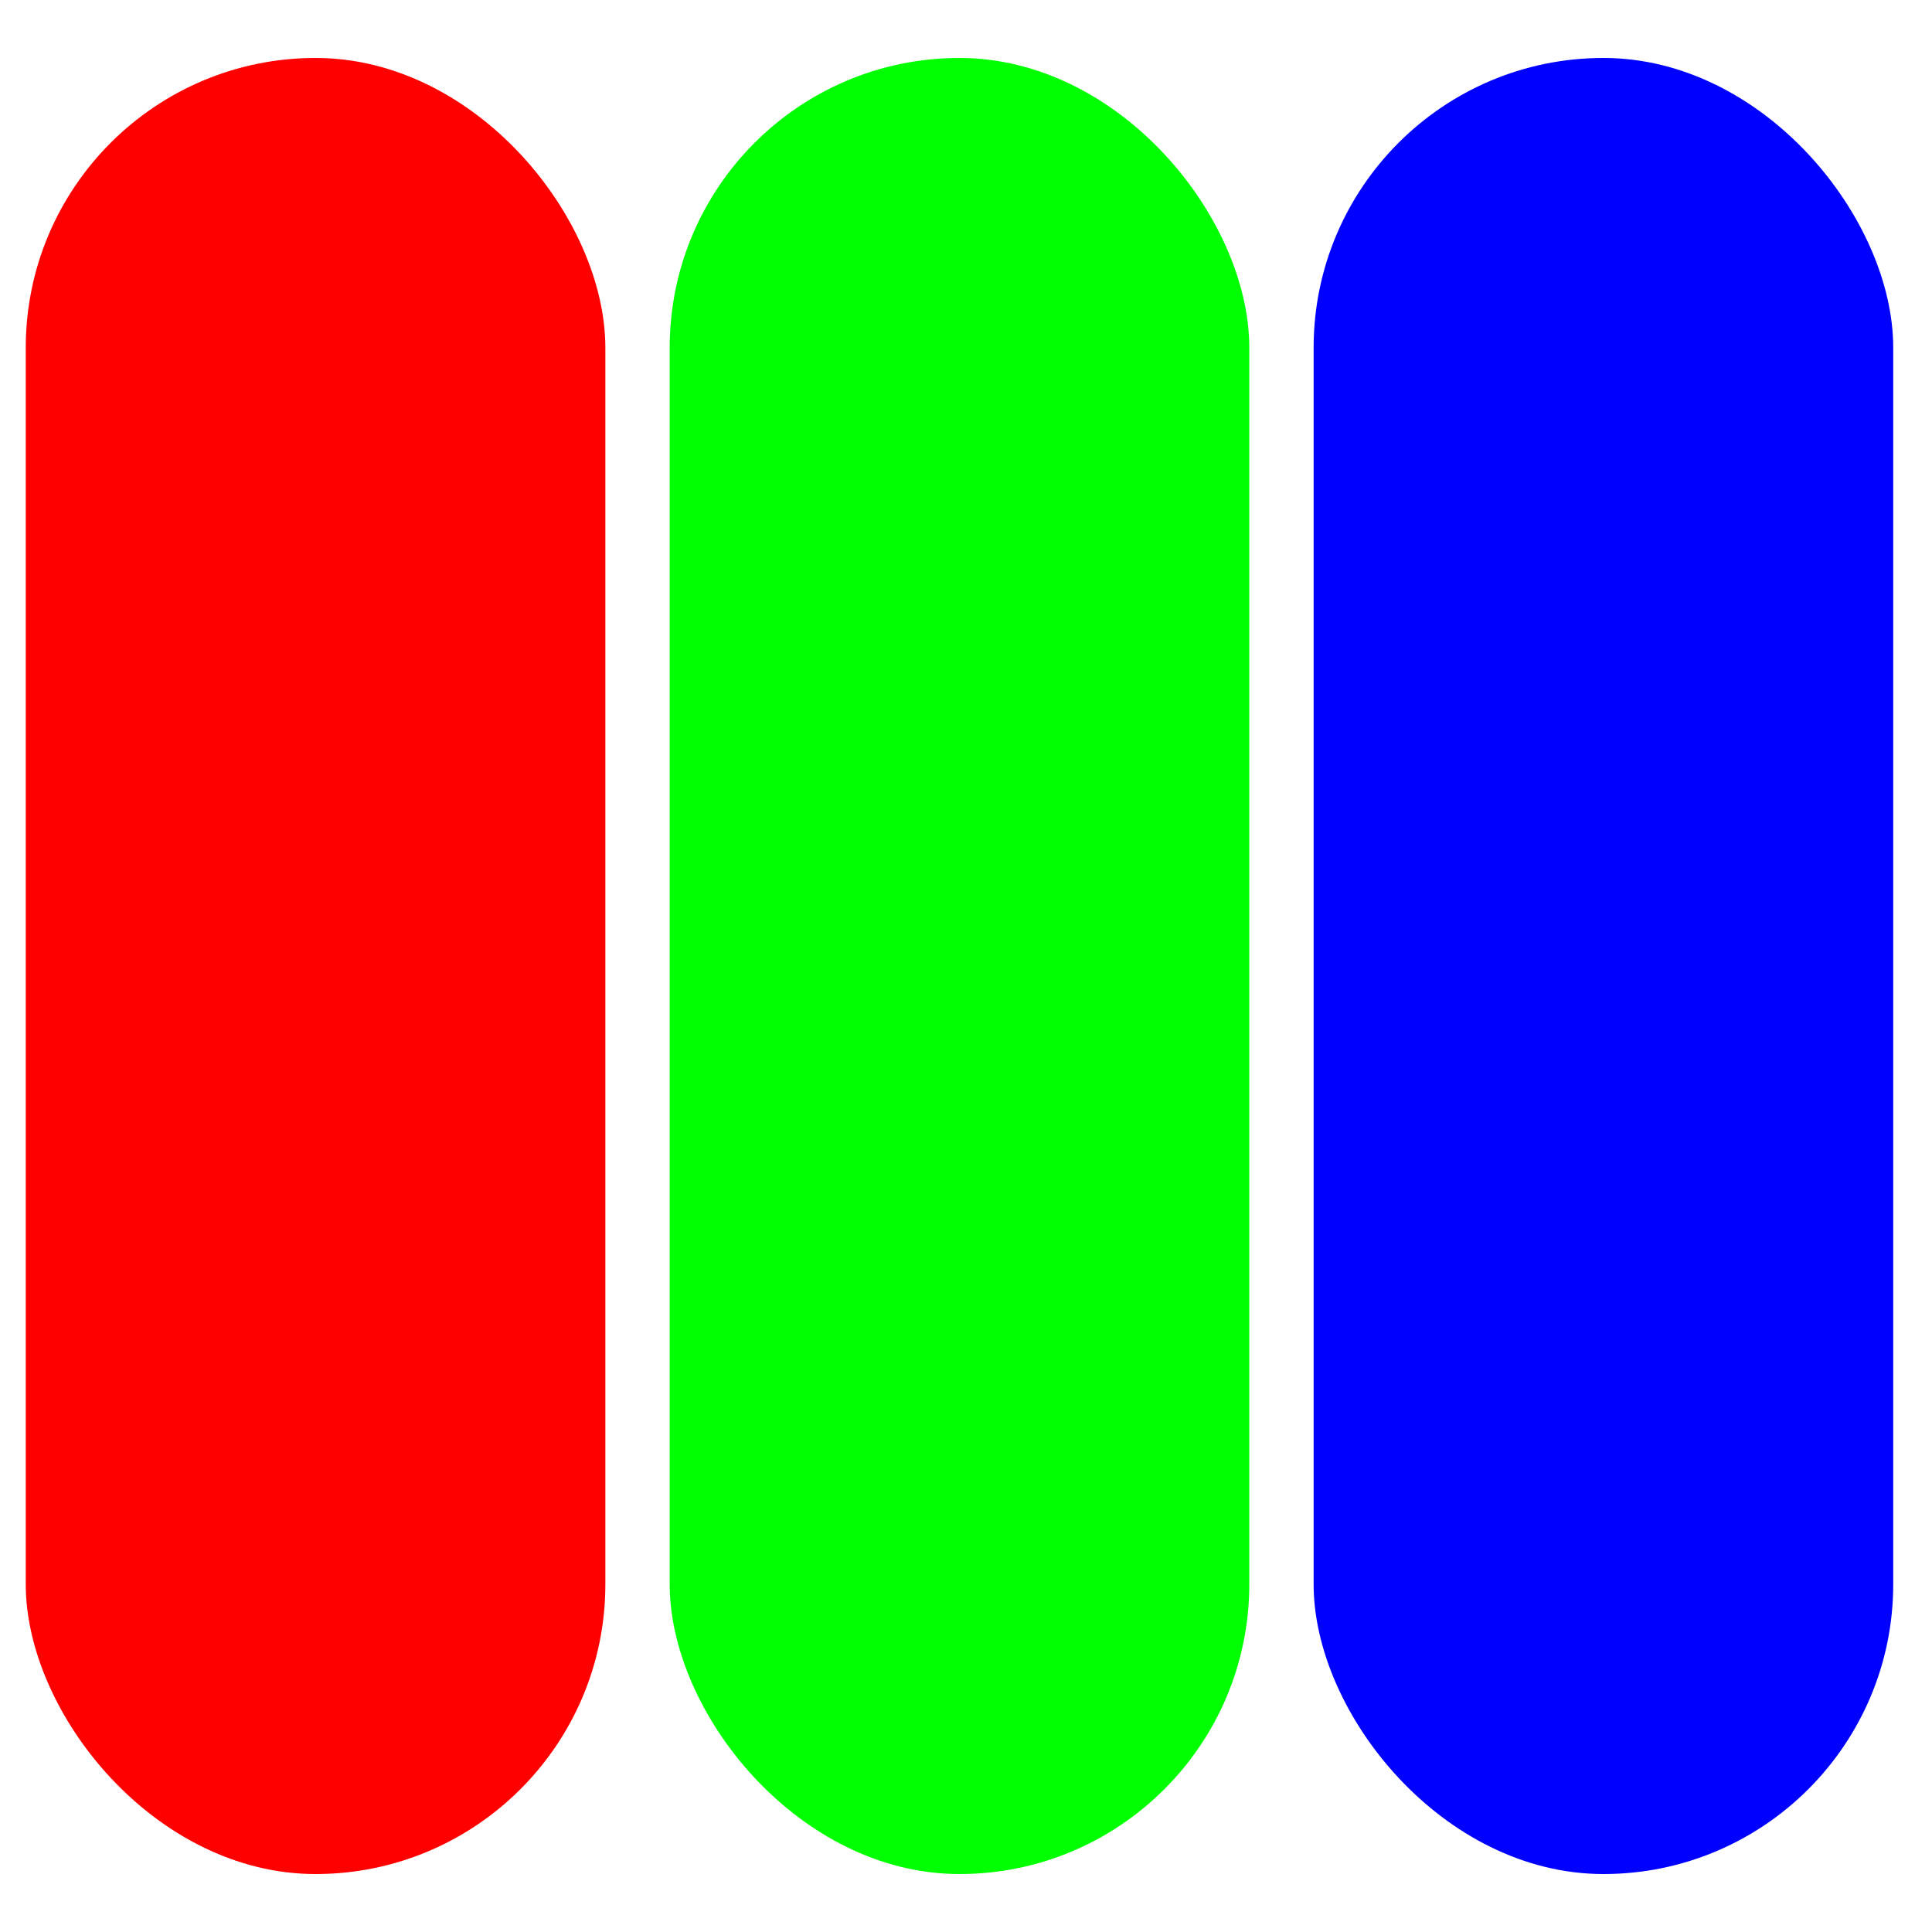 <?xml version="1.0" encoding="utf-8"?>
<svg version="1.1" xmlns="http://www.w3.org/2000/svg" xmlns:xlink="http://www.w3.org/1999/xlink" width="100%" height="100%" viewBox="0 0 100 100">
<defs>
	<rect width="30" height="94" y="3" id="subpixel" rx="15" transform="translate(1.333,0)" />
</defs>

<use xlink:href="#subpixel" fill="red" />
<use xlink:href="#subpixel" x="33.33" fill="#0f0" />
<use xlink:href="#subpixel" x="66.66" fill="blue" />
</svg>